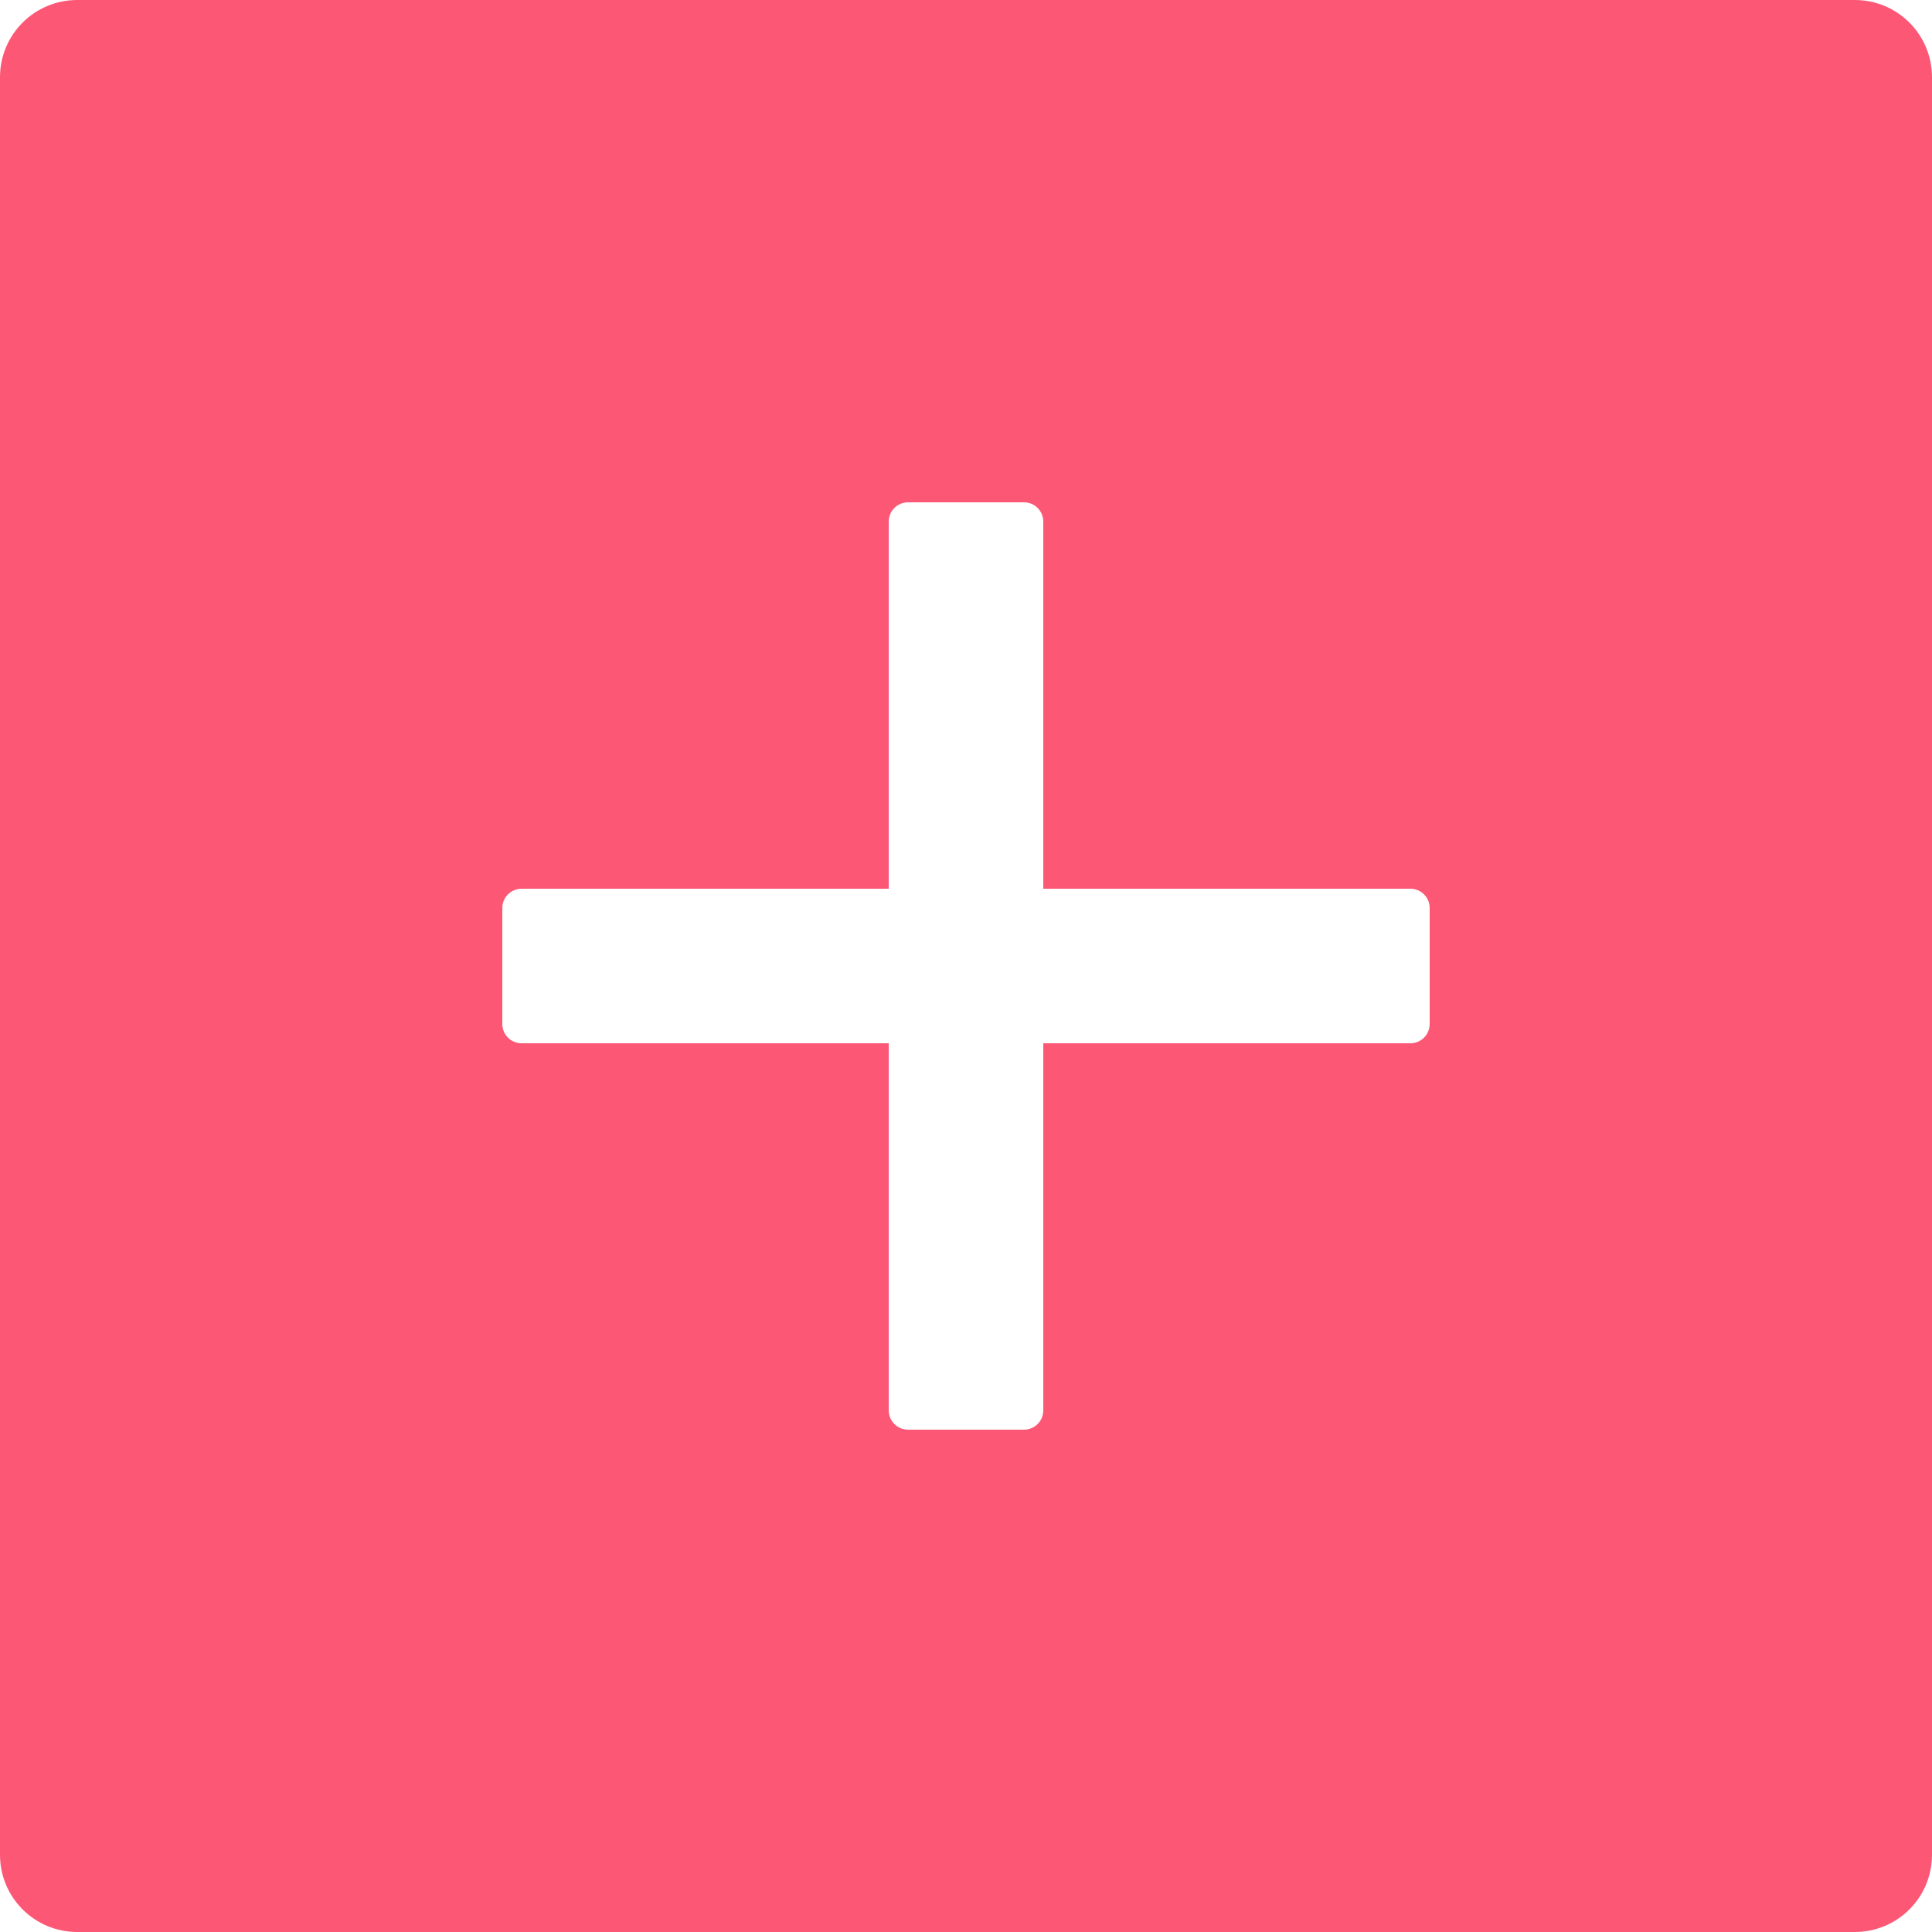 <svg width="13" height="13" viewBox="0 0 13 13" fill="none" xmlns="http://www.w3.org/2000/svg">
<path d="M12.48 0H0.52C0.232 0 0 0.232 0 0.52V12.48C0 12.768 0.232 13 0.52 13H12.48C12.768 13 13 12.768 13 12.48V0.52C13 0.232 12.768 0 12.48 0ZM9.62 6.89C9.62 6.962 9.562 7.02 9.49 7.02H7.02V9.49C7.02 9.562 6.962 9.62 6.89 9.62H6.11C6.038 9.62 5.98 9.562 5.98 9.49V7.02H3.51C3.438 7.02 3.38 6.962 3.38 6.89V6.11C3.38 6.038 3.438 5.98 3.51 5.98H5.98V3.51C5.98 3.438 6.038 3.38 6.11 3.38H6.89C6.962 3.38 7.02 3.438 7.02 3.51V5.98H9.49C9.562 5.98 9.62 6.038 9.62 6.11V6.89Z" fill="#FC5775"/>
</svg>
